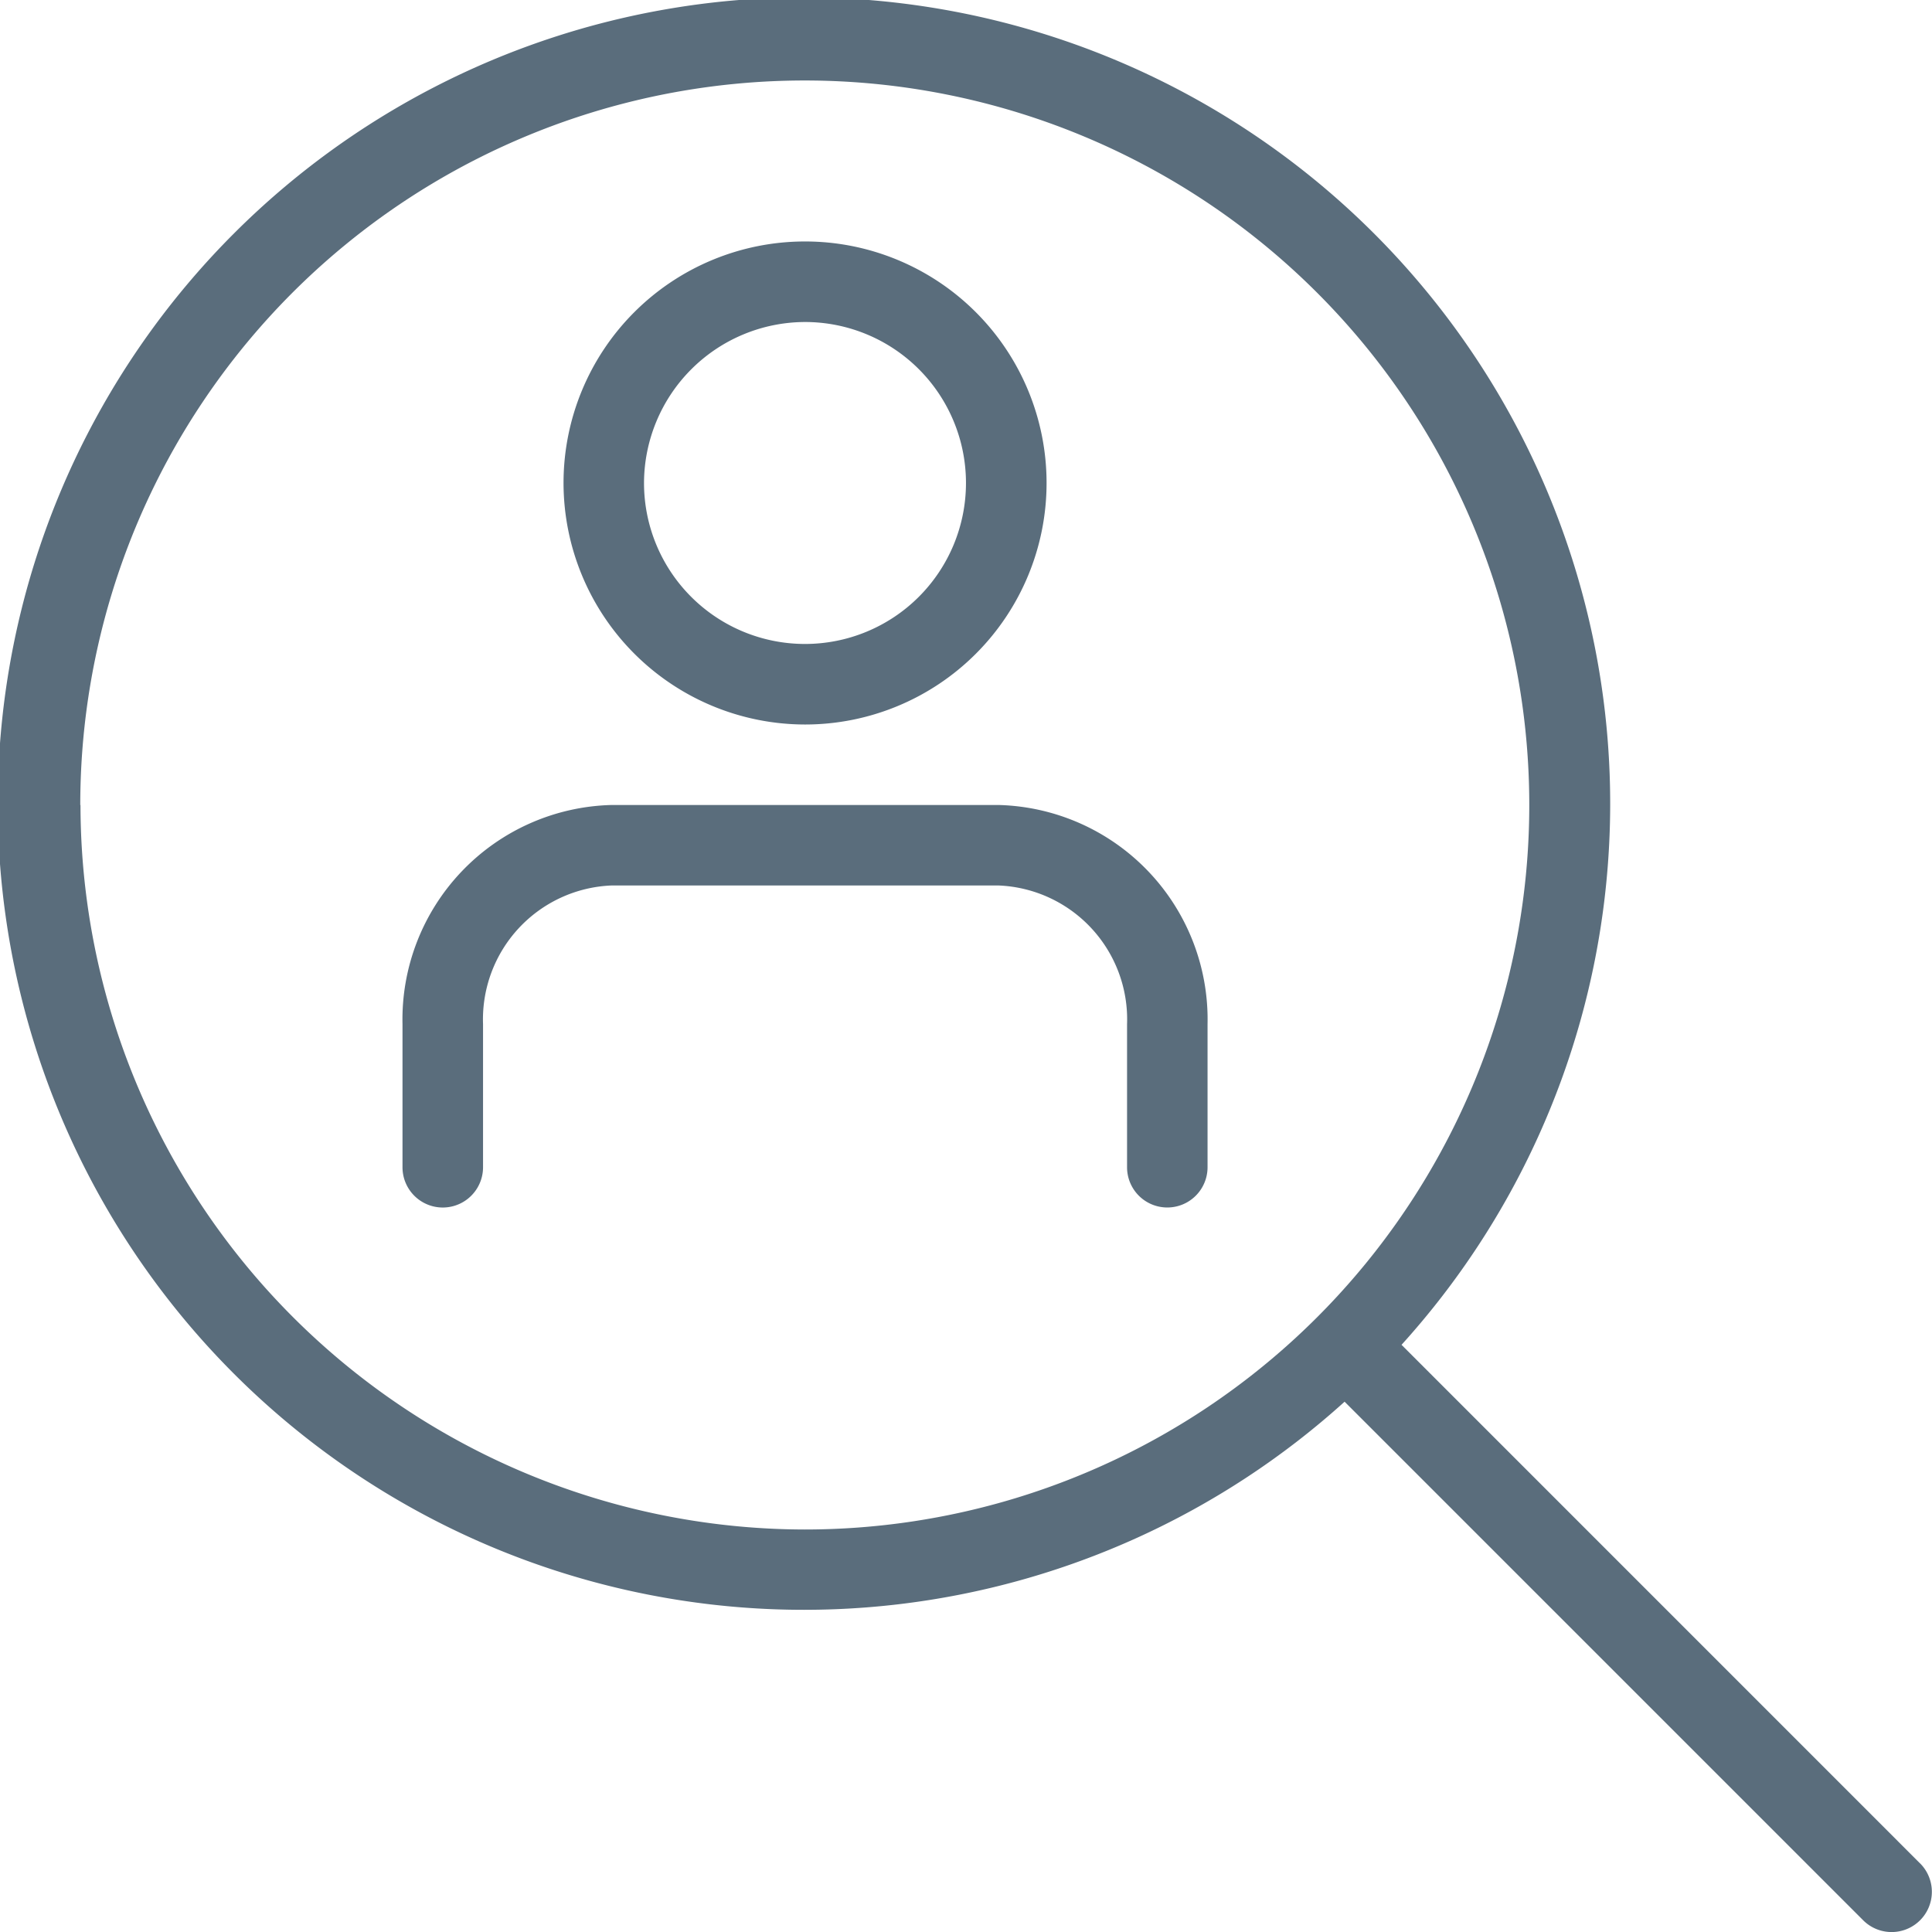<svg xmlns="http://www.w3.org/2000/svg" width="34.709" height="34.71" viewBox="0 0 34.709 34.71"><defs><style>.a{fill:#5a6d7c;}</style></defs><path class="a" d="M2631.193,1611.866a4.339,4.339,0,1,0-4.339-4.339A4.344,4.344,0,0,0,2631.193,1611.866Zm0-7.231a2.892,2.892,0,1,1-2.893,2.892A2.9,2.9,0,0,1,2631.193,1604.635Zm7.231,12.615v2.57a.723.723,0,1,1-1.446,0v-2.57a2.407,2.407,0,0,0-2.308-2.492h-6.954a2.407,2.407,0,0,0-2.308,2.492v2.57a.723.723,0,1,1-1.447,0v-2.57a3.854,3.854,0,0,1,3.755-3.938h6.955A3.854,3.854,0,0,1,2638.424,1617.251Zm12.8,15.076-9.315-9.316a14.484,14.484,0,1,0-1.023,1.022l9.316,9.316a.723.723,0,0,0,1.023-1.022Zm-33.052-19.014a13.016,13.016,0,1,1,13.017,13.016A13.031,13.031,0,0,1,2618.176,1613.313Z" transform="translate(-2616.73 -1598.85)"/></svg>